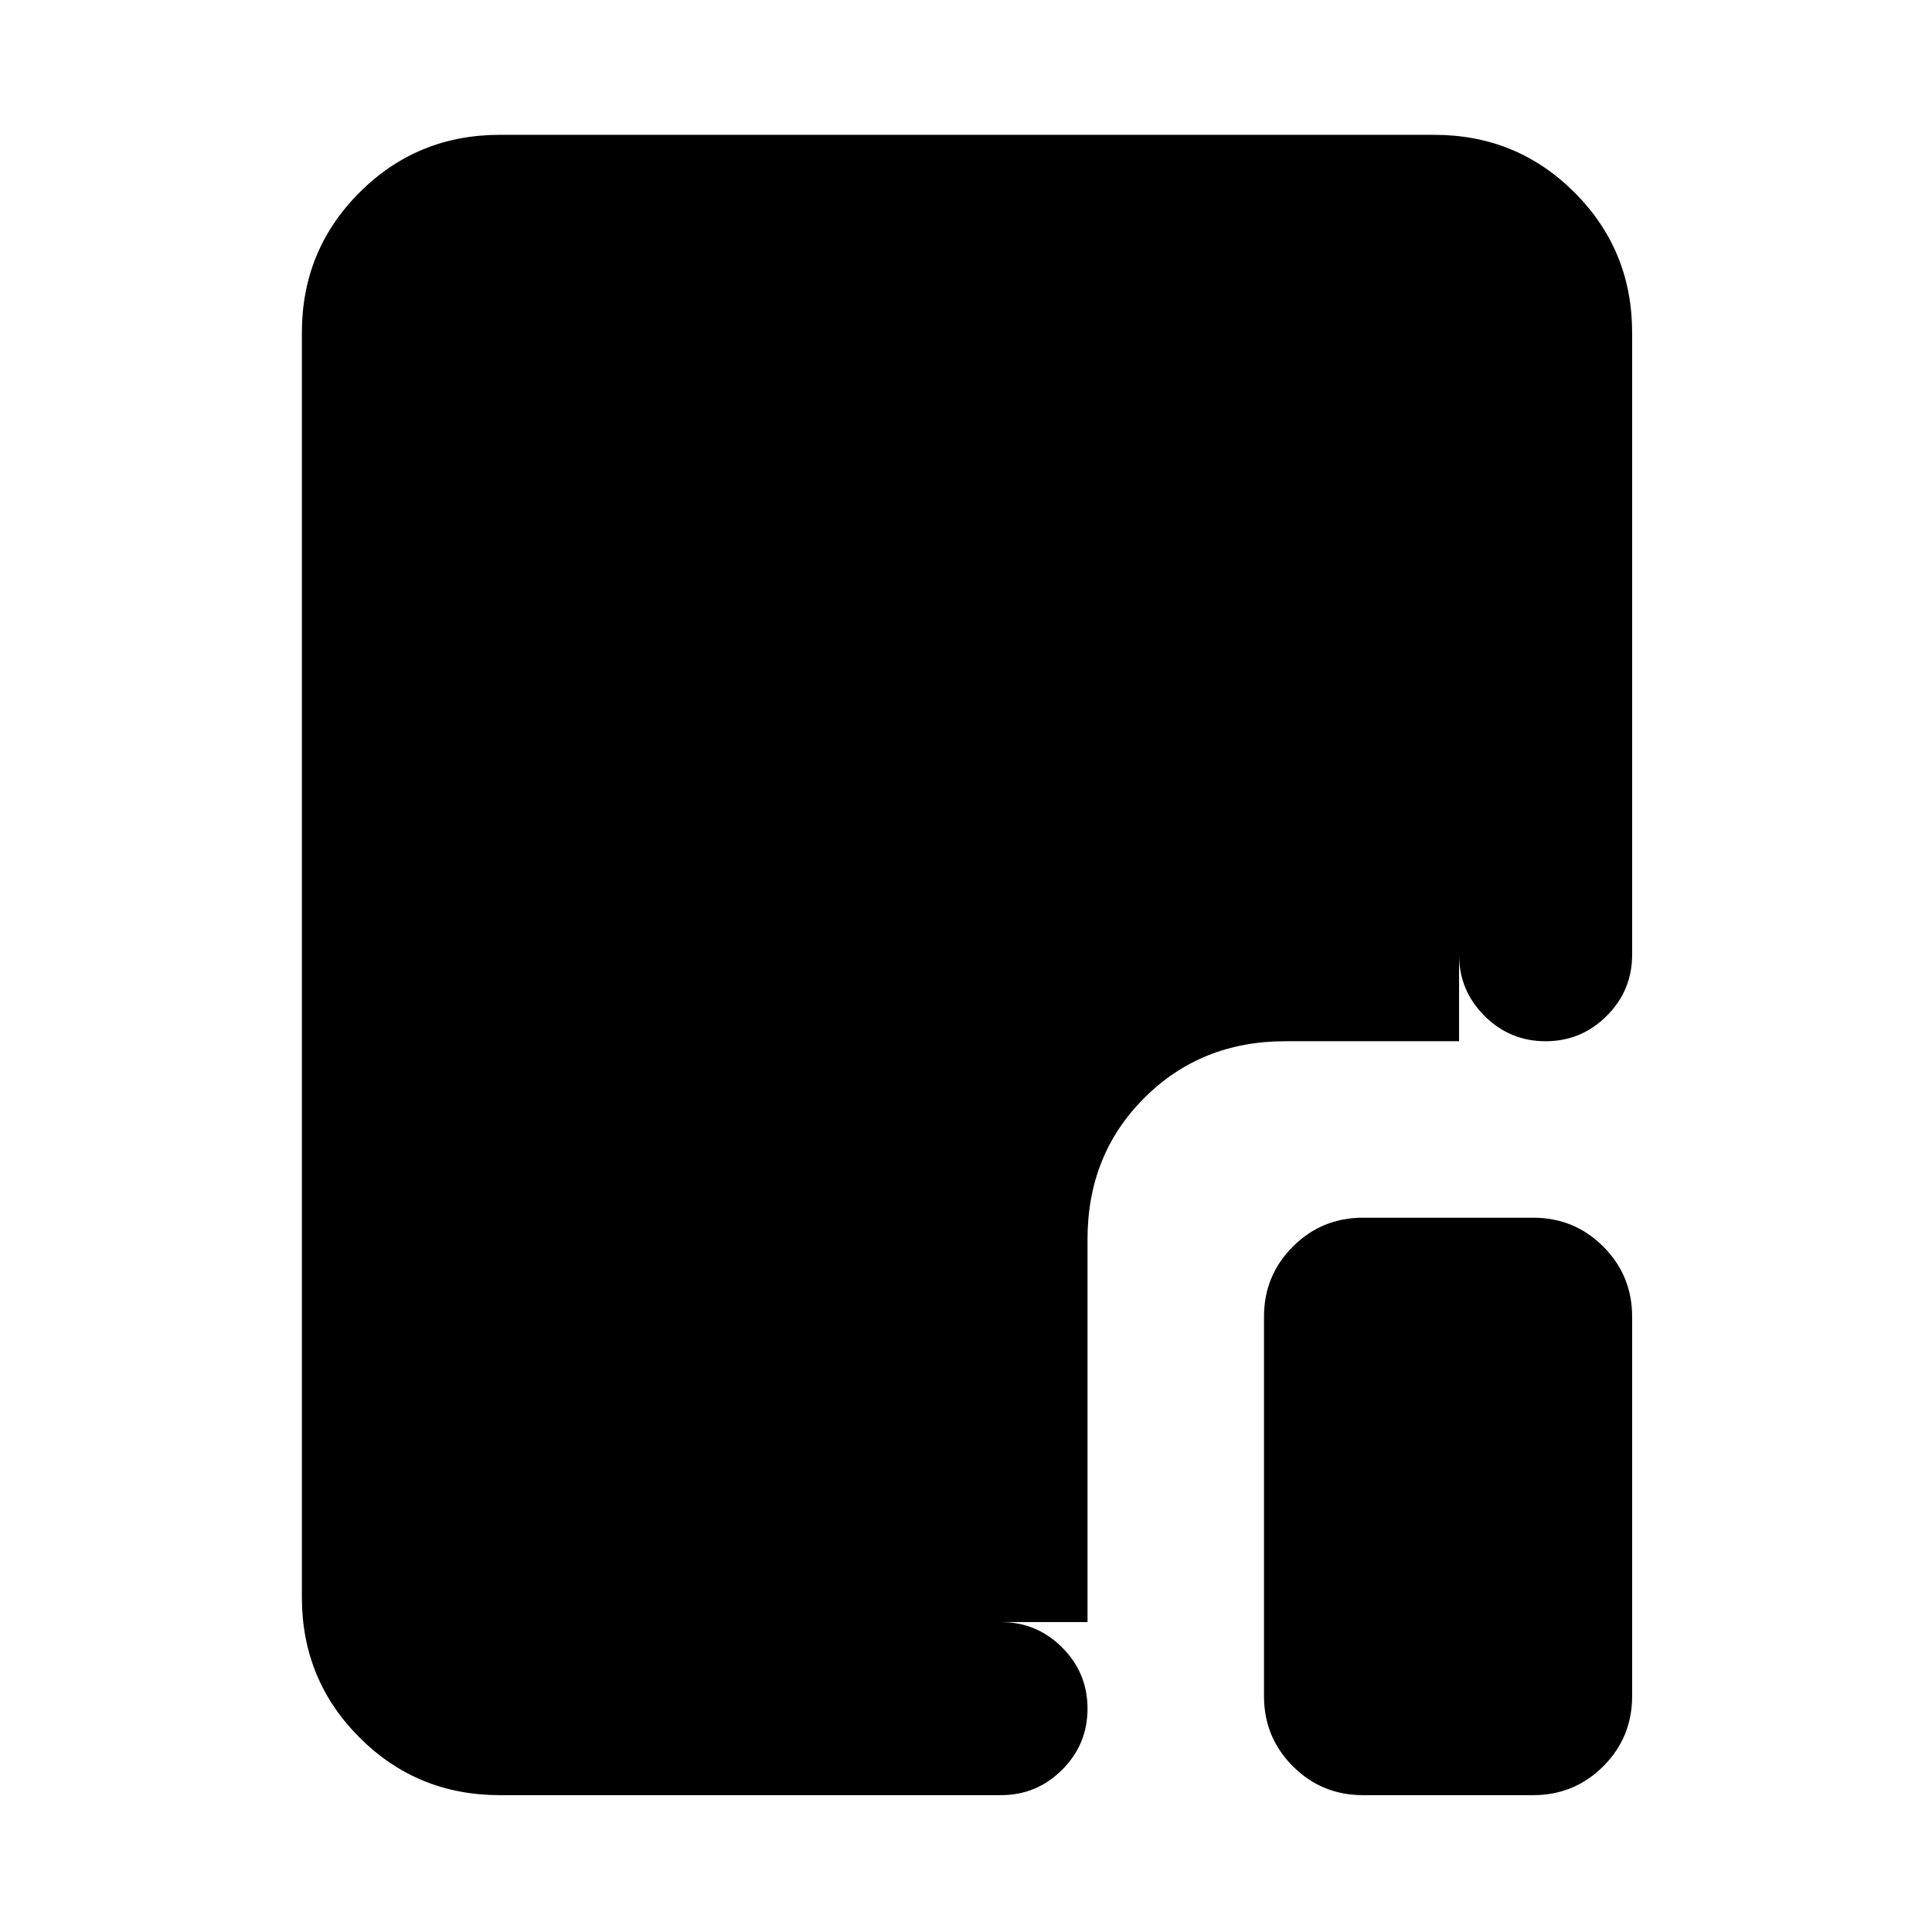 <svg xmlns="http://www.w3.org/2000/svg" height="24" viewBox="0 96 960 960" width="24"><path d="M248.309 987.999q-41.033 0-69.67-28.638-28.638-28.637-28.638-69.67V261.309q0-41.033 28.638-69.67 28.637-28.638 69.67-28.638h464.382q41.033 0 69.67 28.638 28.638 28.637 28.638 69.67v309.076q0 17.769-12.616 30.384-12.615 12.615-30.384 12.615t-30.384-12.615Q725 588.154 725 570.385V261.309q0-5.385-3.462-8.847-3.462-3.462-8.847-3.462H248.309q-5.385 0-8.847 3.462-3.462 3.462-3.462 8.847v628.382q0 5.385 3.462 8.847 3.462 3.462 8.847 3.462h249.076q17.769 0 30.384 12.615 12.615 12.615 12.615 30.384t-12.615 30.384q-12.615 12.616-30.384 12.616H248.309Zm428.922 0q-20.462 0-34.808-14.347-14.346-14.346-14.346-34.807V750.231q0-20.462 14.346-34.808t34.808-14.346h84.614q20.461 0 34.807 14.346 14.347 14.346 14.347 34.808v188.614q0 20.461-14.347 34.807-14.346 14.347-34.807 14.347h-84.614ZM540.384 902H248.309q-5.385 0-8.847-3.462-3.462-3.462-3.462-8.847V261.309q0-5.385 3.462-8.847 3.462-3.462 8.847-3.462h464.382q5.385 0 8.847 3.462 3.462 3.462 3.462 8.847v352.075h-86.309q-41.922 0-70.115 28.192-28.192 28.193-28.192 70.115V902Z"/></svg>